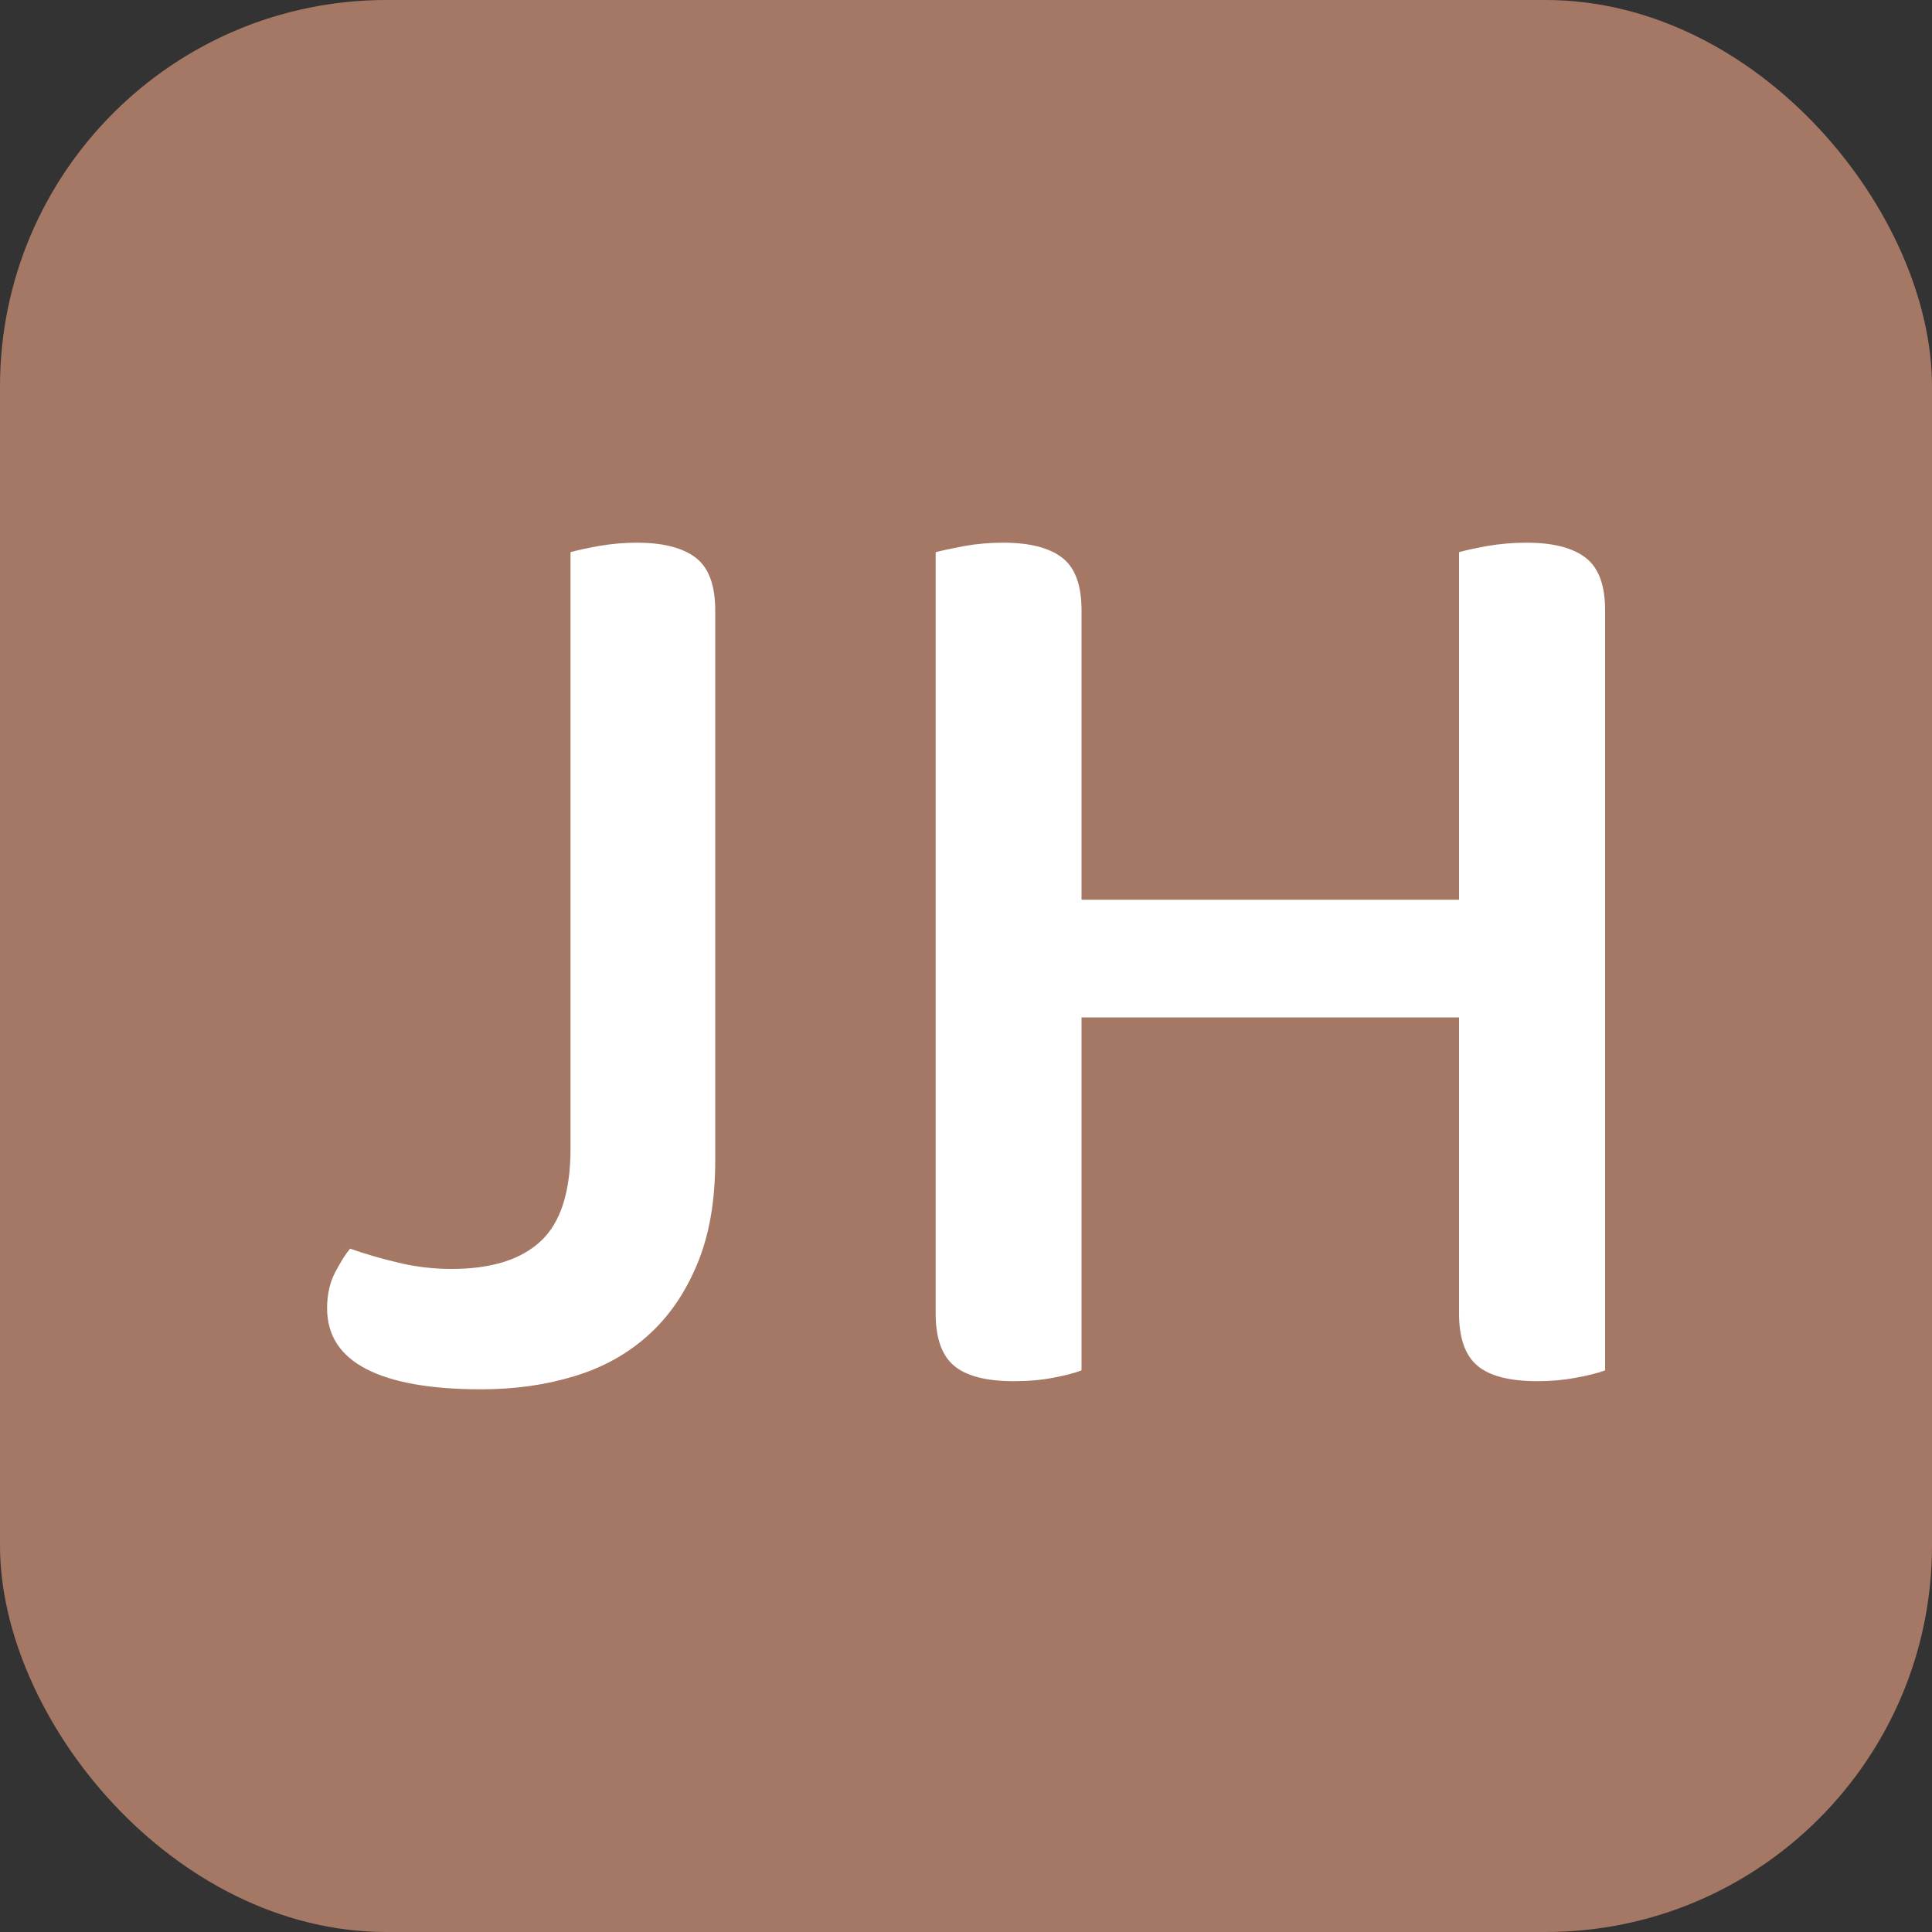 <svg xmlns="http://www.w3.org/2000/svg" width="256" height="256" viewBox="0 0 100 100"><rect x="0" y="0" width="100" height="100" fill="#333333" stroke="none"/><rect width="100" height="100" rx="20" fill="#a47864"></rect><path fill="#fff" d="M23.37 65.68L23.37 65.68Q26.45 65.68 27.99 64.24Q29.53 62.81 29.53 59.45L29.53 59.45L29.53 28.58Q30.02 28.44 31.00 28.26Q31.98 28.09 32.96 28.09L32.96 28.09Q34.99 28.09 36.00 28.86Q37.02 29.63 37.02 31.59L37.02 31.59L37.02 60.08Q37.02 63.23 36.07 65.47Q35.13 67.71 33.52 69.14Q31.91 70.58 29.70 71.24Q27.50 71.91 24.91 71.91L24.91 71.91Q20.99 71.91 18.96 70.86Q16.93 69.81 16.93 67.71L16.93 67.71Q16.93 66.66 17.35 65.85Q17.77 65.05 18.12 64.63L18.12 64.63Q19.31 65.05 20.64 65.36Q21.97 65.68 23.37 65.68ZM75.52 28.58L75.52 28.58Q76.00 28.44 76.99 28.26Q77.97 28.09 79.02 28.09L79.02 28.09Q81.05 28.09 82.06 28.86Q83.08 29.63 83.08 31.59L83.08 31.59L83.08 70.93Q82.52 71.14 81.57 71.31Q80.63 71.49 79.58 71.49L79.58 71.49Q77.41 71.49 76.46 70.68Q75.52 69.88 75.52 67.99L75.52 67.99L75.52 52.66L55.98 52.66L55.98 70.93Q55.43 71.14 54.52 71.31Q53.61 71.49 52.48 71.49L52.48 71.49Q50.32 71.49 49.37 70.68Q48.43 69.88 48.43 67.99L48.43 67.99L48.43 28.58Q48.98 28.44 49.93 28.26Q50.88 28.09 51.93 28.09L51.93 28.09Q53.96 28.09 54.97 28.86Q55.98 29.63 55.98 31.59L55.98 31.59L55.98 46.57L75.52 46.57L75.52 28.58Z"></path></svg>